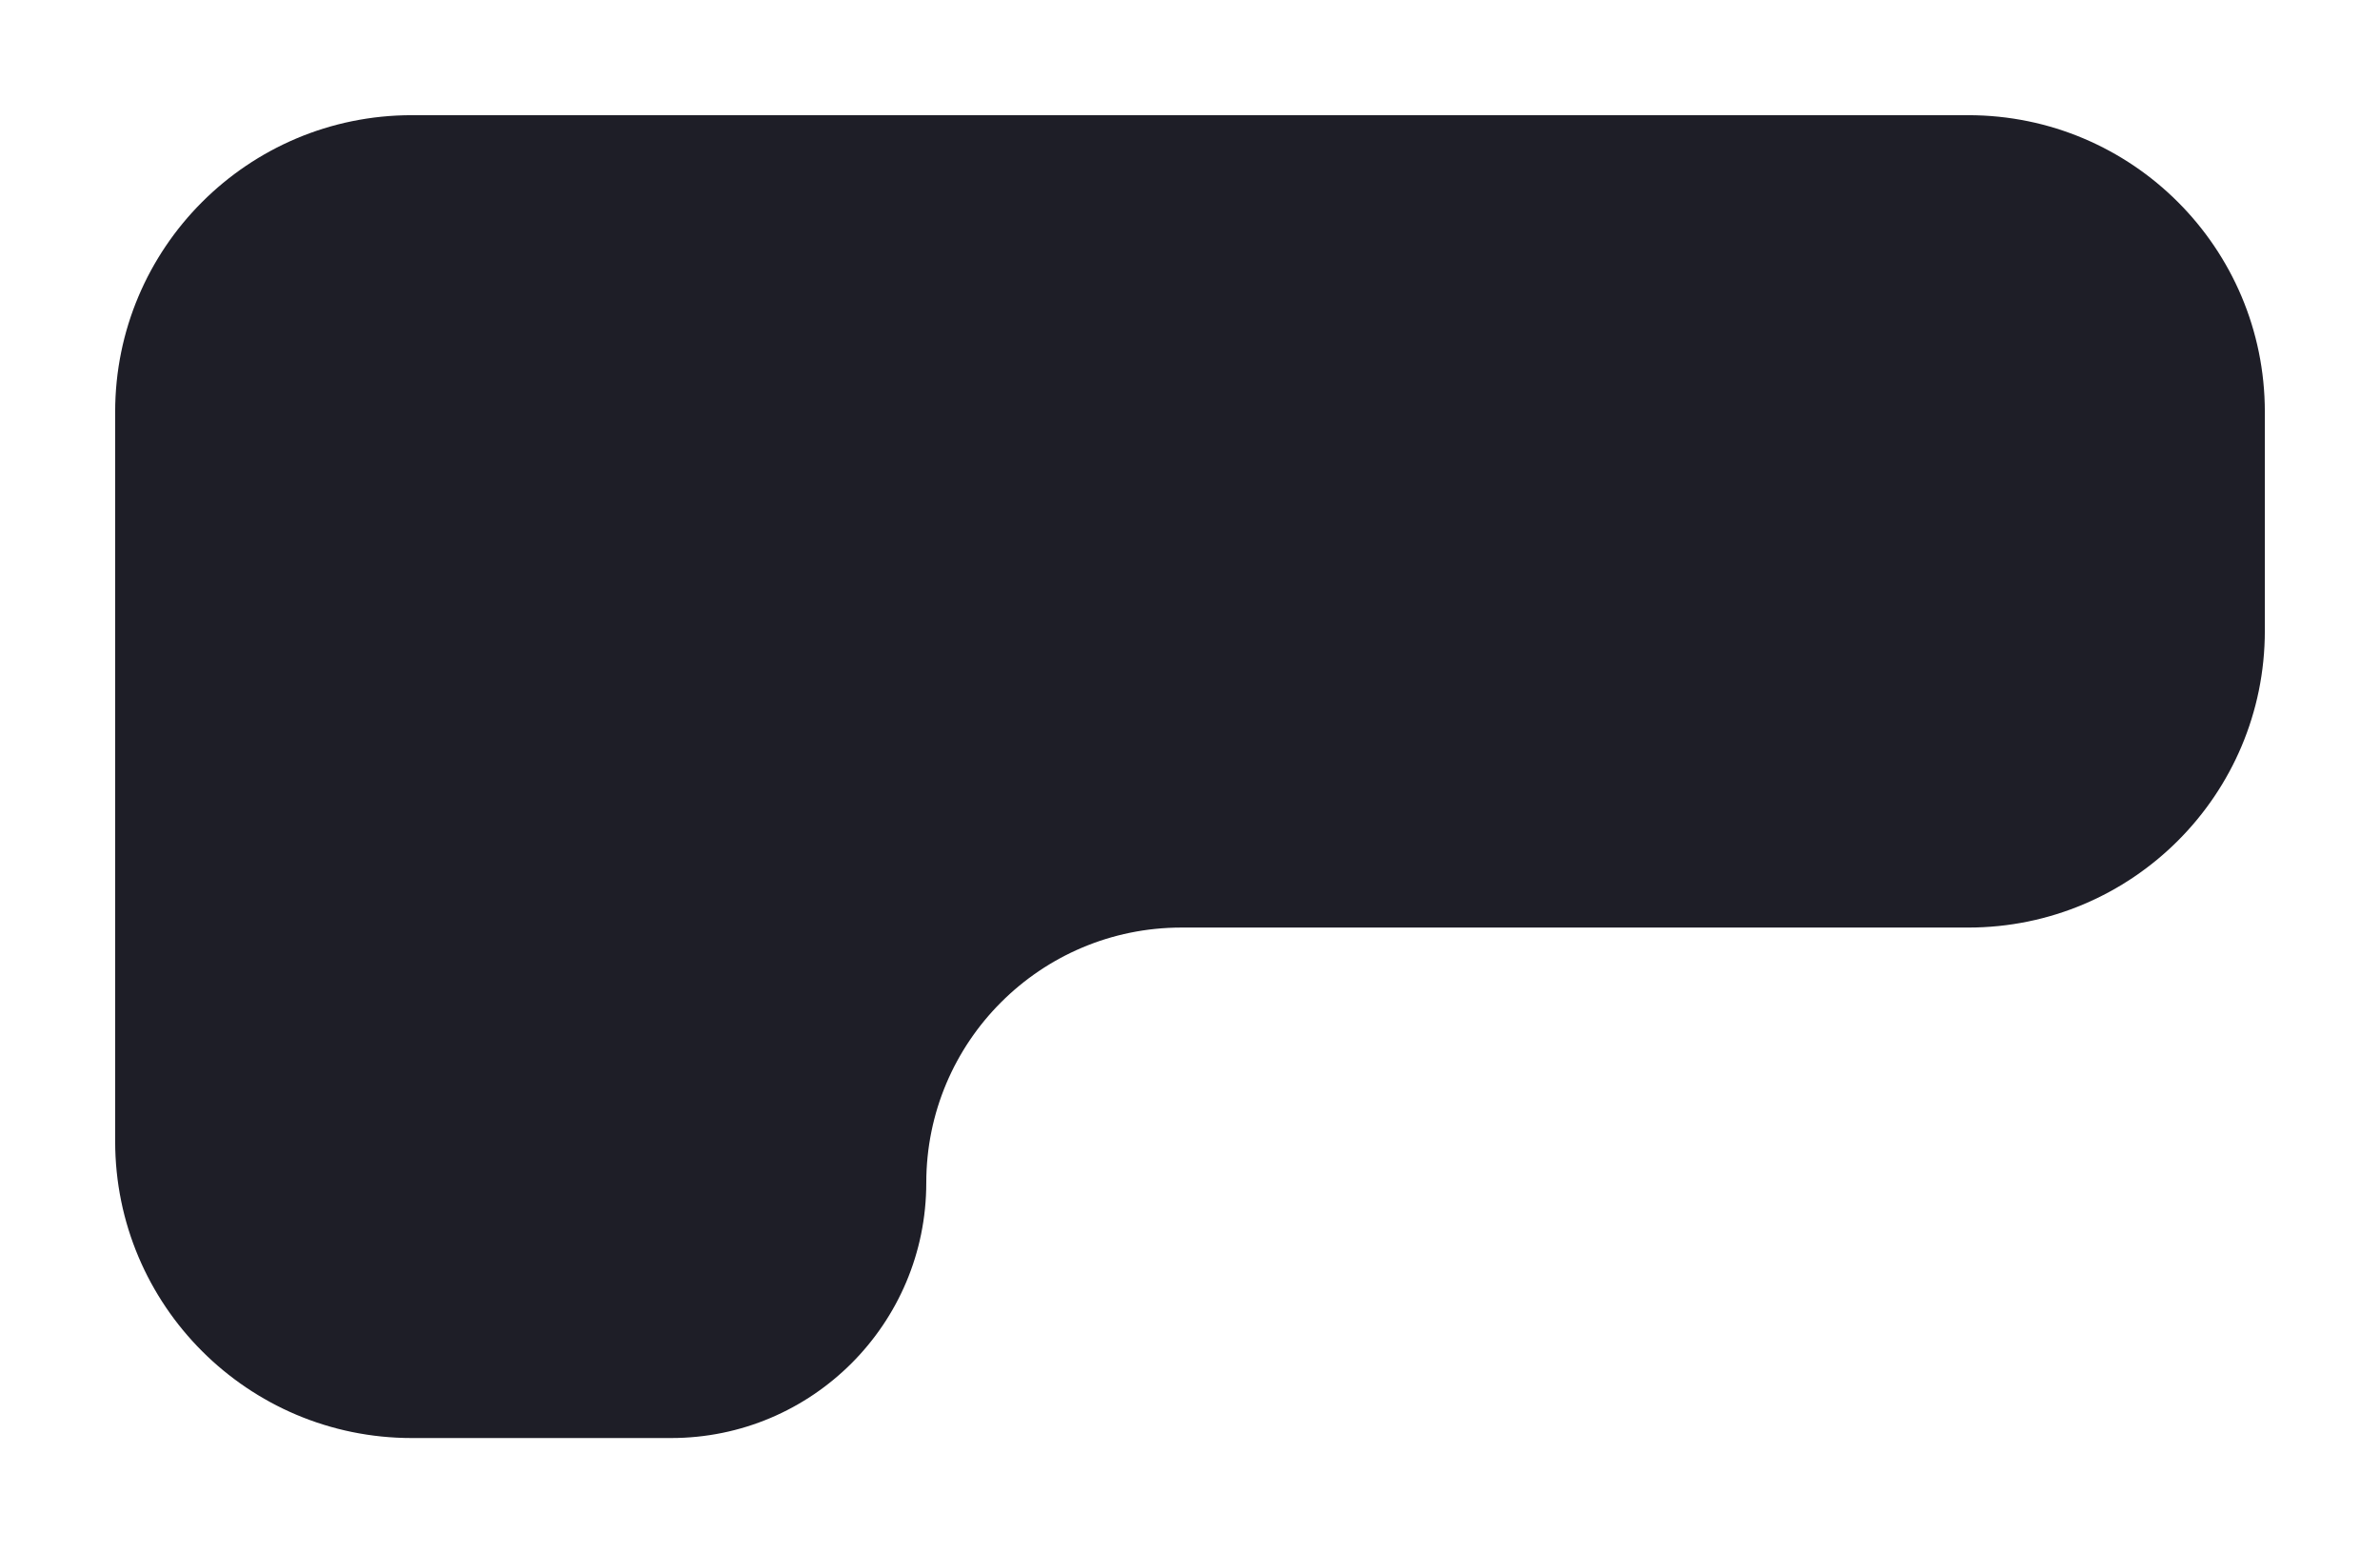 <svg width="682" height="445" viewBox="0 0 682 445" fill="none" xmlns="http://www.w3.org/2000/svg">
<g filter="url(#filter0_d_4542_3)">
<path d="M33 118C33 71.056 71.056 33 118 33H564C610.944 33 649 71.056 649 118V180.747C649 227.691 610.944 265.747 564 265.747H338.556C298.17 265.747 265.43 298.487 265.43 338.873C265.43 379.26 232.69 412 192.303 412H118C71.056 412 33 373.944 33 327V118Z" fill="#1E1E27"/>
</g>
<defs>
<filter id="filter0_d_4542_3" x="0.5" y="0.5" width="681" height="444" filterUnits="userSpaceOnUse" color-interpolation-filters="sRGB">
<feFlood flood-opacity="0" result="BackgroundImageFix"/>
<feColorMatrix in="SourceAlpha" type="matrix" values="0 0 0 0 0 0 0 0 0 0 0 0 0 0 0 0 0 0 127 0" result="hardAlpha"/>
<feOffset/>
<feGaussianBlur stdDeviation="16.25"/>
<feComposite in2="hardAlpha" operator="out"/>
<feColorMatrix type="matrix" values="0 0 0 0 0 0 0 0 0 0 0 0 0 0 0 0 0 0 0.25 0"/>
<feBlend mode="normal" in2="BackgroundImageFix" result="effect1_dropShadow_4542_3"/>
<feBlend mode="normal" in="SourceGraphic" in2="effect1_dropShadow_4542_3" result="shape"/>
</filter>
</defs>
</svg>
